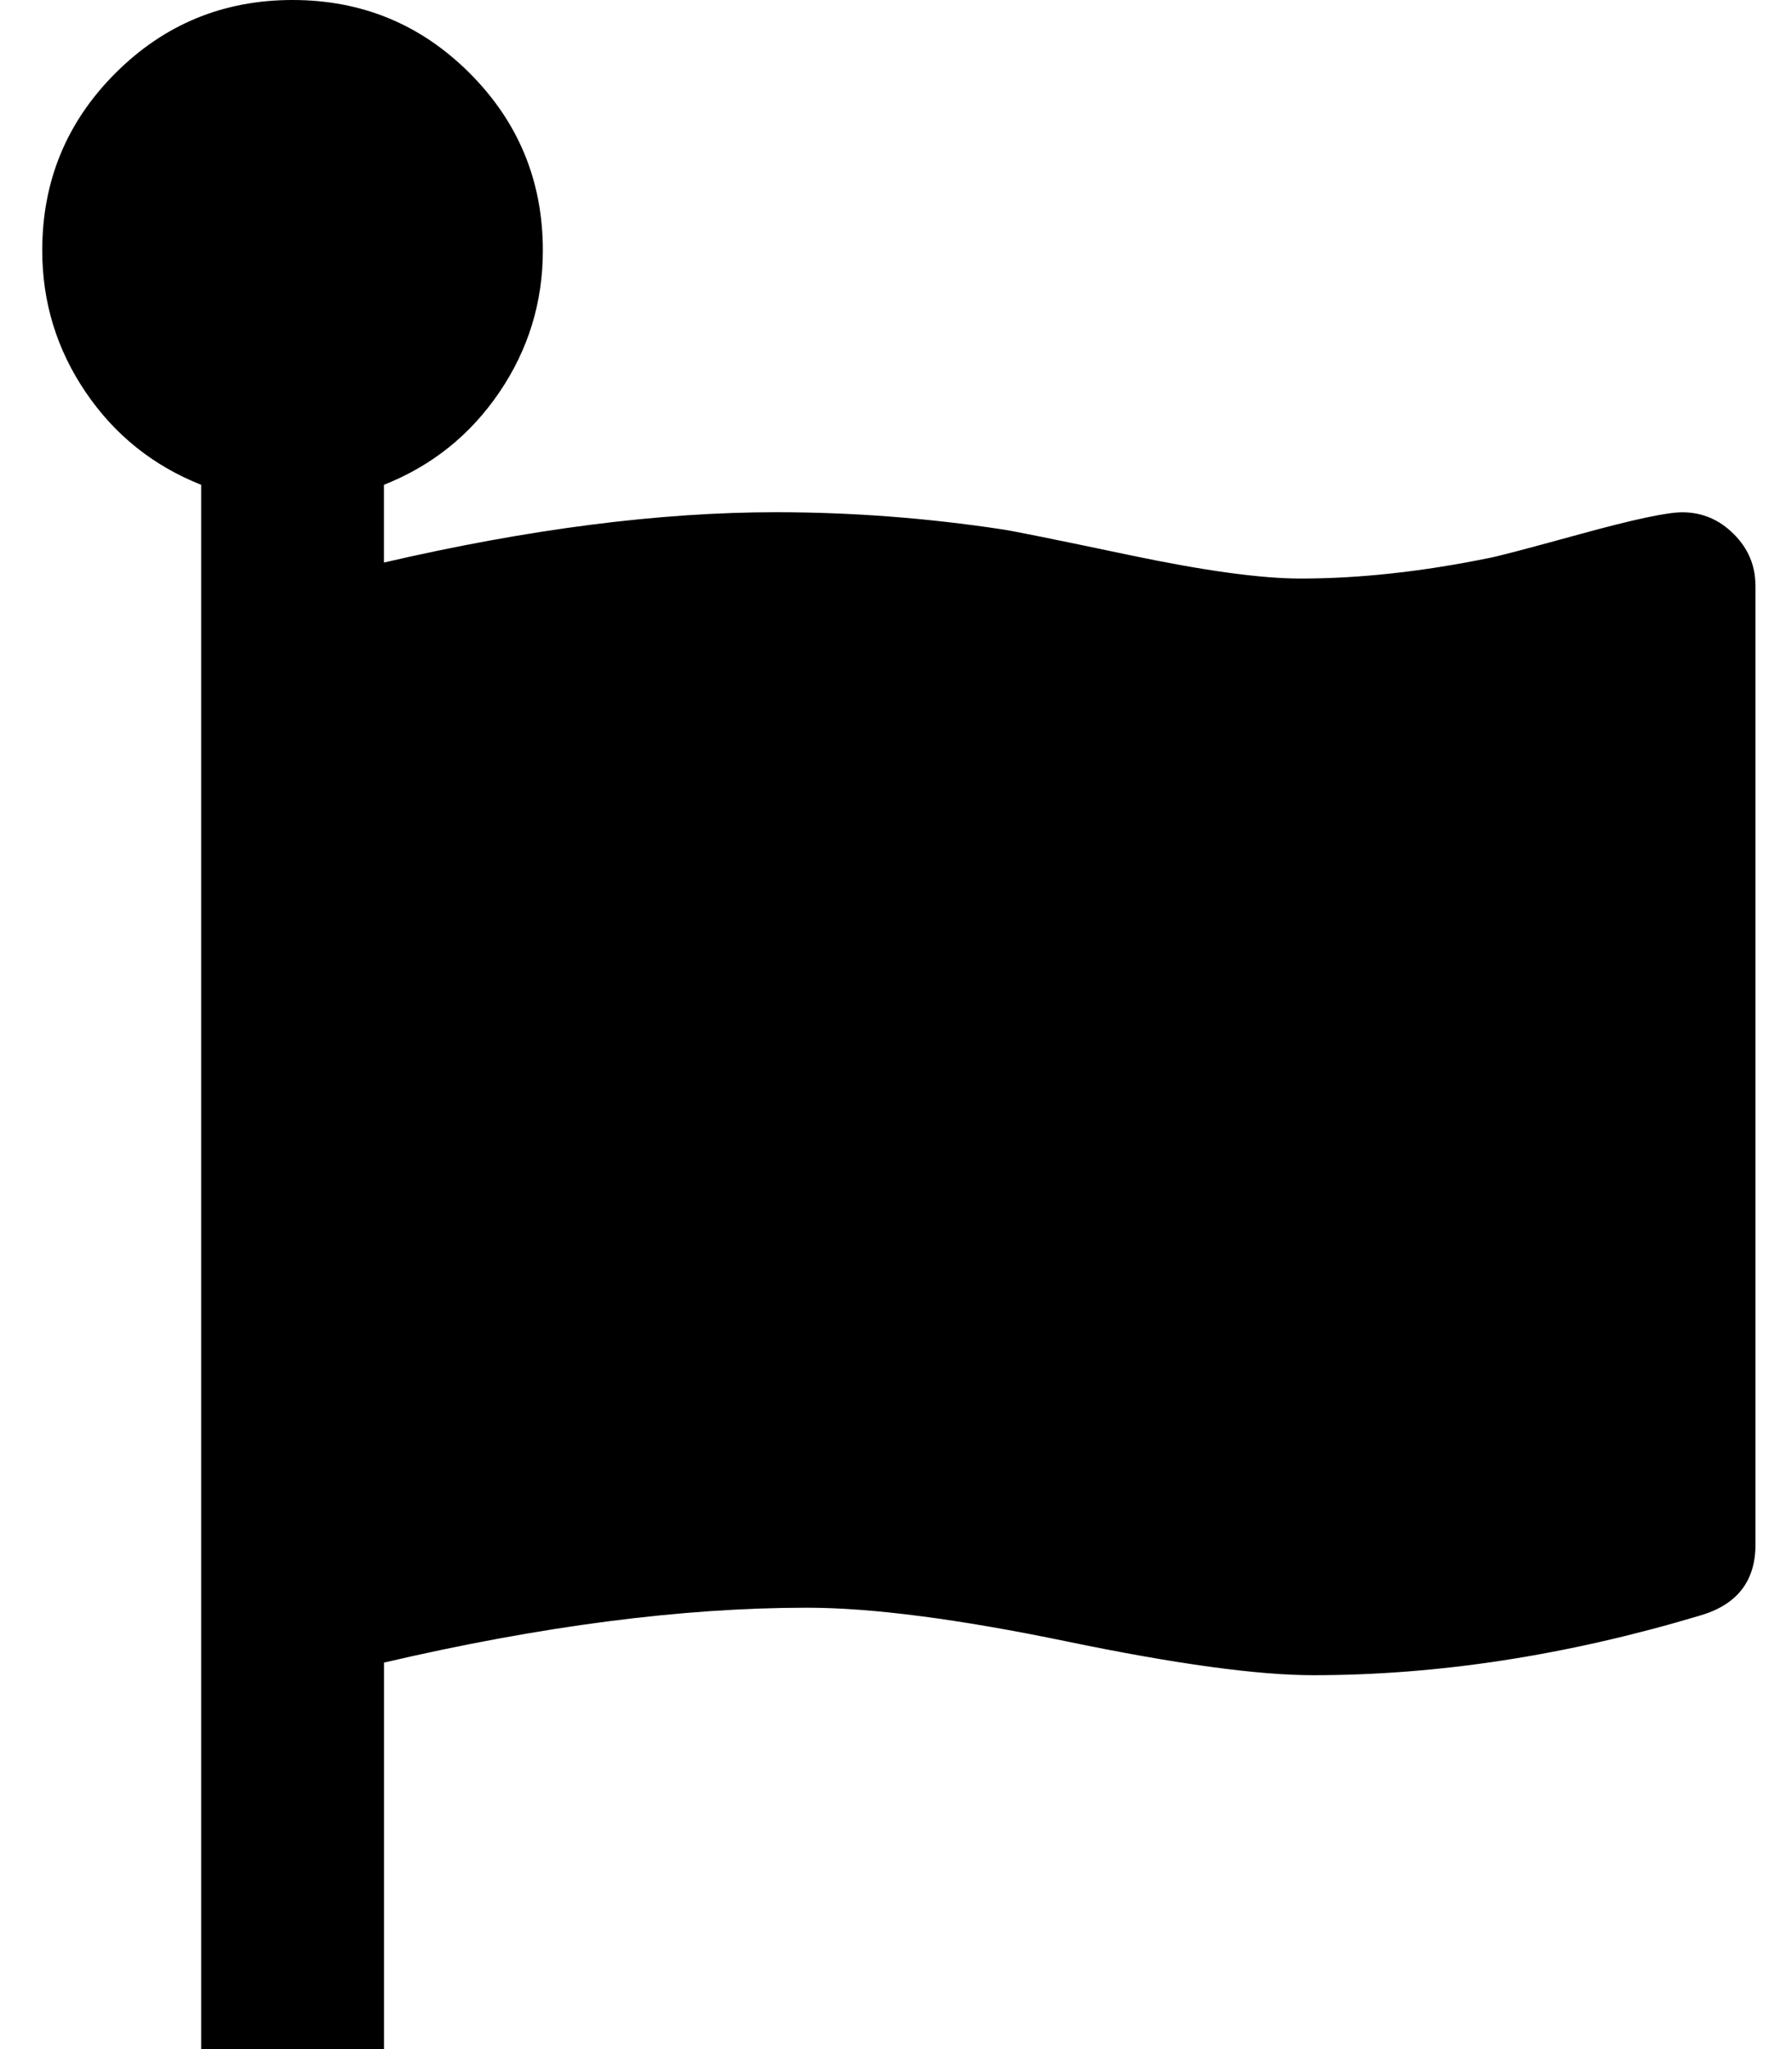 <?xml version="1.0" encoding="utf-8"?>
<!-- Generated by IcoMoon.io -->
<!DOCTYPE svg PUBLIC "-//W3C//DTD SVG 1.1//EN" "http://www.w3.org/Graphics/SVG/1.1/DTD/svg11.dtd">
<svg version="1.1" xmlns="http://www.w3.org/2000/svg" xmlns:xlink="http://www.w3.org/1999/xlink" width="28" height="32" viewBox="0 0 28 32">
<path d="M27.429 9.143v14.982q0 0.857-0.875 1.107-3.107 0.929-6.036 0.929-1.304 0-3.848-0.527t-4.063-0.527q-2.929 0-6.607 0.857v6.036h-2.857v-24.429q-1.125-0.446-1.804-1.446t-0.679-2.214q0-1.625 1.143-2.768t2.768-1.143 2.768 1.143 1.143 2.768q0 1.214-0.679 2.214t-1.804 1.446v1.214q3.393-0.786 6.125-0.786 1.768 0 3.536 0.268 0.25 0.036 1.991 0.402t2.67 0.366q1.375 0 2.946-0.321 0.196-0.036 1.429-0.375t1.589-0.339q0.464 0 0.804 0.339t0.339 0.804z"></path>
</svg>
